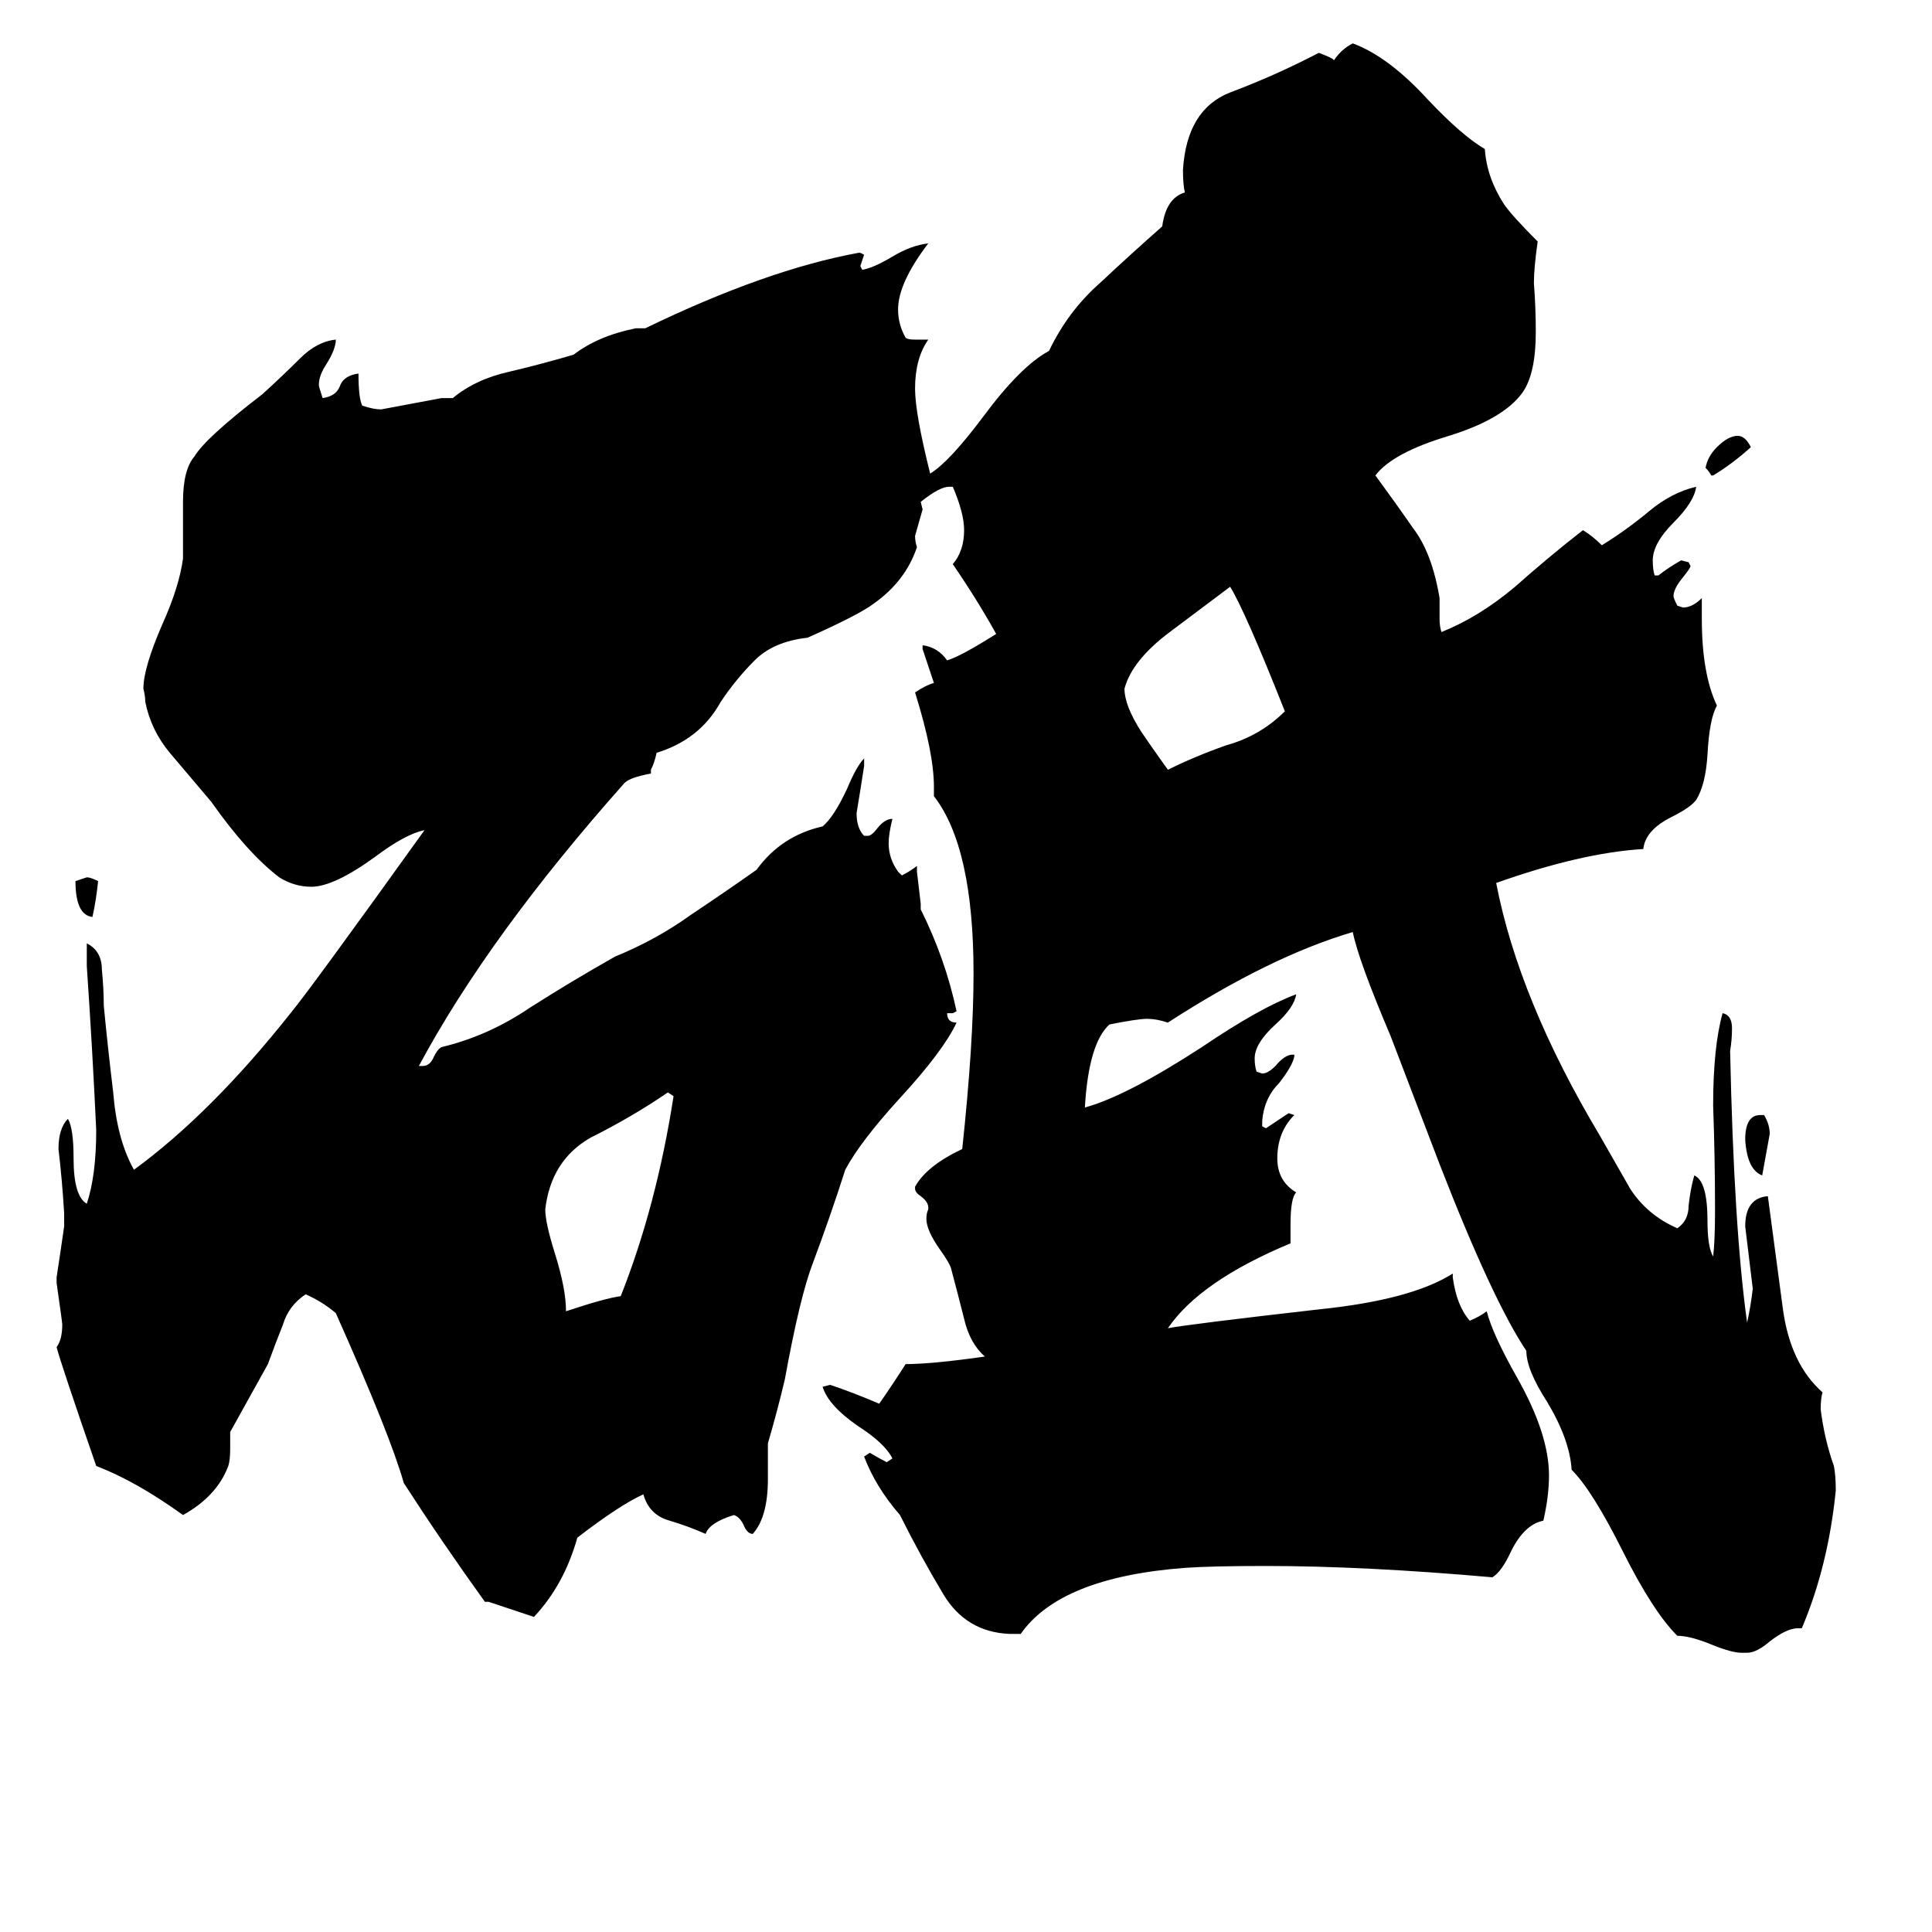 <svg xmlns="http://www.w3.org/2000/svg" viewBox="0 -800 1024 1024">
	<path fill="#000000" d="M40 -333Q43 -334 46 -335Q48 -335 52 -333Q51 -323 49 -314Q40 -315 40 -333ZM908 -548H907Q906 -550 904 -552Q905 -558 910 -563Q916 -569 921 -569Q925 -569 928 -563Q918 -554 908 -548ZM933 -209H935Q938 -204 938 -199Q936 -188 934 -177Q926 -180 925 -196Q925 -209 933 -209ZM329 -113Q348 -161 357 -219L354 -221Q335 -208 313 -197Q292 -185 289 -159Q289 -152 294 -136Q300 -117 300 -105Q321 -112 329 -113ZM681 -423Q660 -476 652 -489Q640 -480 620 -465Q600 -450 596 -435Q596 -426 605 -412Q609 -406 619 -392Q633 -399 650 -405Q668 -410 681 -423ZM955 63H953Q947 63 938 70Q931 76 926 76H923Q918 76 908 72Q896 67 889 67Q876 54 860 22Q844 -10 833 -21Q832 -37 820 -57Q809 -74 809 -84Q791 -111 763 -183Q750 -217 737 -251Q720 -291 717 -306Q673 -293 619 -258Q613 -260 608 -260Q603 -260 588 -257Q577 -247 575 -213Q597 -219 637 -245Q668 -266 687 -273Q686 -266 676 -257Q665 -247 665 -239Q665 -235 666 -232L669 -231Q672 -231 676 -235Q681 -241 685 -241H686V-240Q685 -235 678 -226Q670 -218 669 -206V-203L671 -202Q677 -206 683 -210L686 -209Q677 -200 677 -186Q677 -174 687 -168Q684 -165 684 -151V-141Q636 -121 619 -96Q629 -98 699 -106Q748 -111 770 -125V-123Q772 -108 779 -100Q784 -102 788 -105Q791 -93 804 -70Q821 -40 821 -18Q821 -7 818 6Q808 8 801 22Q796 33 791 36Q723 30 671 30Q642 30 628 31Q562 36 541 66H535Q512 65 500 45Q488 25 477 3Q464 -12 458 -28L461 -30Q466 -27 470 -25L473 -27Q469 -35 455 -44Q439 -55 436 -65L440 -66Q452 -62 466 -56Q473 -66 480 -77Q494 -77 522 -81Q514 -88 511 -101Q508 -113 504 -128Q503 -131 498 -138Q491 -148 491 -154Q491 -157 492 -159V-160Q492 -163 488 -166Q485 -168 485 -170V-171Q491 -182 510 -191Q516 -247 516 -284Q516 -351 495 -378V-383Q495 -401 485 -433Q491 -437 495 -438Q492 -447 489 -456V-458Q497 -457 502 -450Q509 -452 528 -464Q518 -482 505 -501Q511 -508 511 -519Q511 -528 505 -542H503Q498 -542 488 -534L489 -530Q487 -523 485 -516Q485 -513 486 -510Q480 -492 463 -480Q455 -474 428 -462Q410 -460 400 -450Q390 -440 382 -428Q371 -408 348 -401Q347 -396 345 -392V-390Q334 -388 331 -385Q259 -304 222 -235H224Q228 -235 230 -240Q232 -244 234 -245Q259 -251 281 -266Q303 -280 326 -293Q348 -302 366 -315Q384 -327 401 -339Q414 -357 436 -362Q442 -367 449 -382Q454 -394 458 -398V-394Q456 -381 454 -369Q454 -361 458 -357H460Q462 -357 465 -361Q469 -366 473 -366Q471 -358 471 -353Q471 -345 476 -338L478 -336Q482 -338 486 -341V-338Q487 -329 488 -321V-318Q501 -292 507 -264L505 -263H502Q502 -258 507 -258Q500 -243 477 -218Q456 -195 448 -180Q440 -155 431 -131Q424 -113 416 -69Q412 -52 407 -35V-16Q407 4 399 13Q396 13 394 8Q392 4 389 3Q376 7 374 13Q365 9 355 6Q344 3 341 -8Q328 -2 306 15Q299 40 283 57Q271 53 259 49H257Q234 17 214 -14Q207 -39 178 -104Q171 -110 162 -114Q153 -108 150 -98Q146 -88 142 -77Q132 -59 122 -41V-32Q122 -26 121 -23Q115 -7 97 3Q72 -15 51 -23Q32 -78 30 -86Q33 -90 33 -98Q33 -99 30 -120V-123Q32 -136 34 -150V-157Q33 -174 31 -191Q31 -202 36 -207Q39 -202 39 -186Q39 -166 46 -162Q51 -177 51 -201Q49 -244 46 -288V-300Q54 -296 54 -286Q55 -276 55 -267Q57 -246 60 -221Q62 -196 71 -180Q112 -210 154 -263Q164 -275 225 -360Q215 -358 199 -346Q177 -330 165 -330Q156 -330 148 -335Q131 -348 112 -375Q101 -388 90 -401Q80 -413 77 -428Q77 -431 76 -435Q76 -446 86 -469Q95 -489 97 -504V-534Q97 -551 103 -558Q109 -568 139 -591Q150 -601 159 -610Q168 -619 178 -620Q178 -615 173 -607Q169 -601 169 -596Q169 -595 171 -589Q178 -590 180 -595Q182 -601 190 -602Q190 -589 192 -585Q198 -583 202 -583Q218 -586 234 -589H240Q252 -599 270 -603Q287 -607 304 -612Q317 -622 337 -626H342Q406 -657 455 -666H456L458 -665Q457 -662 456 -659L457 -657Q463 -658 473 -664Q483 -670 492 -671Q476 -650 476 -636Q476 -628 480 -621Q481 -620 485 -620H492Q485 -610 485 -594Q485 -581 493 -549Q503 -555 521 -579Q541 -606 556 -614Q566 -635 583 -650Q599 -665 616 -680Q618 -695 628 -698Q627 -702 627 -710Q629 -742 652 -751Q676 -760 699 -772Q707 -769 707 -768Q711 -774 717 -777Q736 -770 757 -747Q775 -728 787 -721Q788 -706 797 -692Q801 -686 815 -672Q813 -658 813 -650Q814 -637 814 -624Q814 -602 807 -592Q797 -578 768 -569Q738 -560 729 -548Q740 -533 749 -520Q759 -507 763 -483V-472Q763 -468 764 -465Q784 -473 803 -489Q821 -505 839 -519Q844 -516 849 -511Q862 -519 874 -529Q886 -539 899 -542Q898 -534 887 -523Q876 -512 876 -503Q876 -498 877 -495H879Q884 -499 891 -503L895 -502L896 -500Q896 -499 892 -494Q887 -488 887 -484Q887 -483 889 -479L892 -478Q897 -478 902 -483V-472Q902 -443 910 -426Q906 -419 905 -400Q904 -384 899 -376Q896 -372 886 -367Q872 -360 871 -350Q838 -348 793 -332Q805 -270 848 -198Q856 -184 864 -170Q873 -156 889 -149Q895 -153 895 -161Q896 -170 898 -177Q905 -174 905 -153Q905 -139 908 -134Q909 -142 909 -159Q909 -186 908 -214Q908 -245 913 -263Q918 -262 918 -255Q918 -249 917 -243Q919 -149 926 -99Q928 -108 929 -117Q927 -133 925 -150Q925 -165 937 -166Q941 -136 945 -106Q949 -77 966 -62Q965 -59 965 -53Q967 -37 972 -23Q973 -18 973 -10Q969 30 955 63Z"/>
</svg>